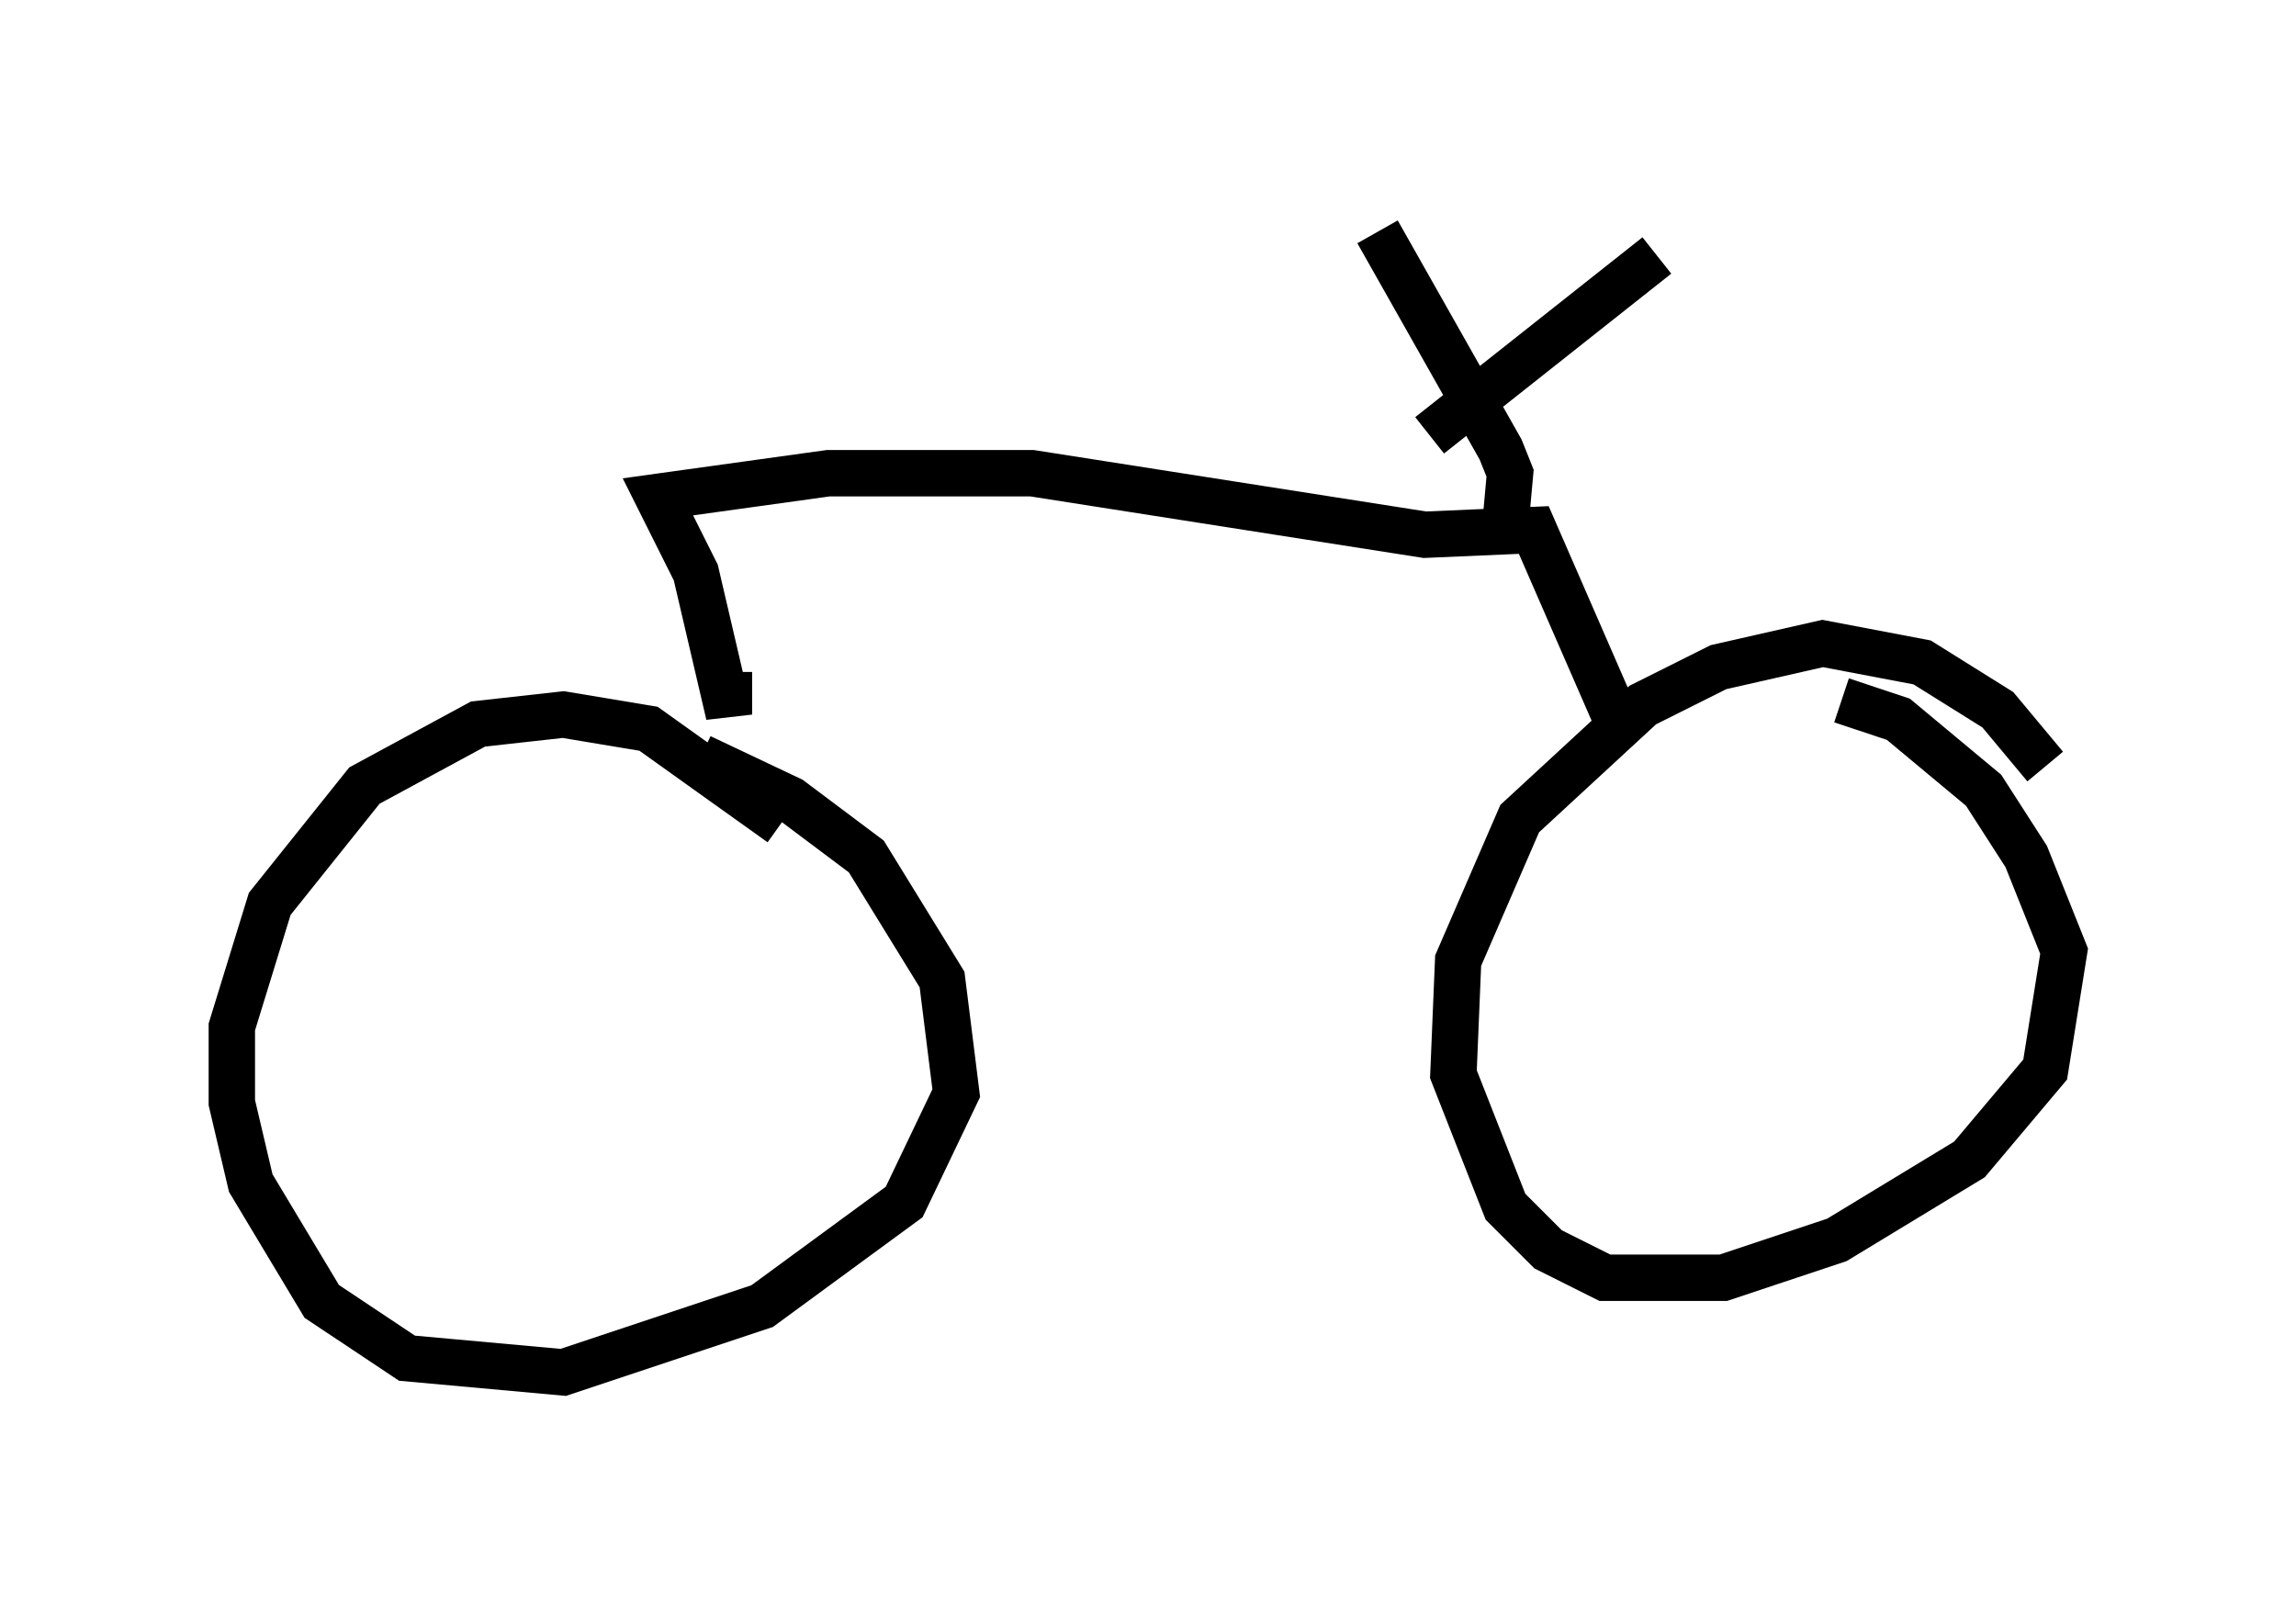 <?xml version="1.0" encoding="utf-8" ?>
<svg baseProfile="full" height="34.602" version="1.1" width="49.507" xmlns="http://www.w3.org/2000/svg" xmlns:ev="http://www.w3.org/2001/xml-events" xmlns:xlink="http://www.w3.org/1999/xlink"><defs /><rect fill="white" height="34.602" width="49.507" x="0" y="0" /><path d="M18.475, 19.904 m-1.633, -2.144 l-2.858, -2.042 -1.838, -0.306 l-1.838, 0.204 -2.45, 1.327 l-2.042, 2.552 -0.817, 2.654 l0.0, 1.633 0.408, 1.735 l1.531, 2.552 1.838, 1.225 l3.369, 0.306 4.288, -1.429 l3.063, -2.246 1.123, -2.348 l-0.306, -2.45 -1.633, -2.654 l-1.633, -1.225 -1.94, -0.919 m28.992, 0.204 l-1.021, -1.225 -1.633, -1.021 l-2.144, -0.408 -2.246, 0.51 l-1.633, 0.817 -2.654, 2.45 l-1.327, 3.063 -0.102, 2.45 l1.123, 2.858 0.919, 0.919 l1.225, 0.613 2.552, 0.0 l2.45, -0.817 2.858, -1.735 l1.633, -1.94 0.408, -2.552 l-0.817, -2.042 -0.919, -1.429 l-1.838, -1.531 -1.225, -0.408 m-23.99, -1.225 l0.0, 0.0 m0.0, 0.613 l0.0, 0.919 -0.715, -3.063 l-0.817, -1.633 3.675, -0.51 l4.39, 0.0 8.473, 1.327 l2.348, -0.102 1.735, 3.981 m-2.348, -4.083 l0.102, -1.123 -0.204, -0.51 l-2.654, -4.696 m6.023, 0.51 l-4.9, 3.879 m-18.579, 11.025 l0.0, 0.0 " fill="none" stroke="black" stroke-width="1" /></svg>